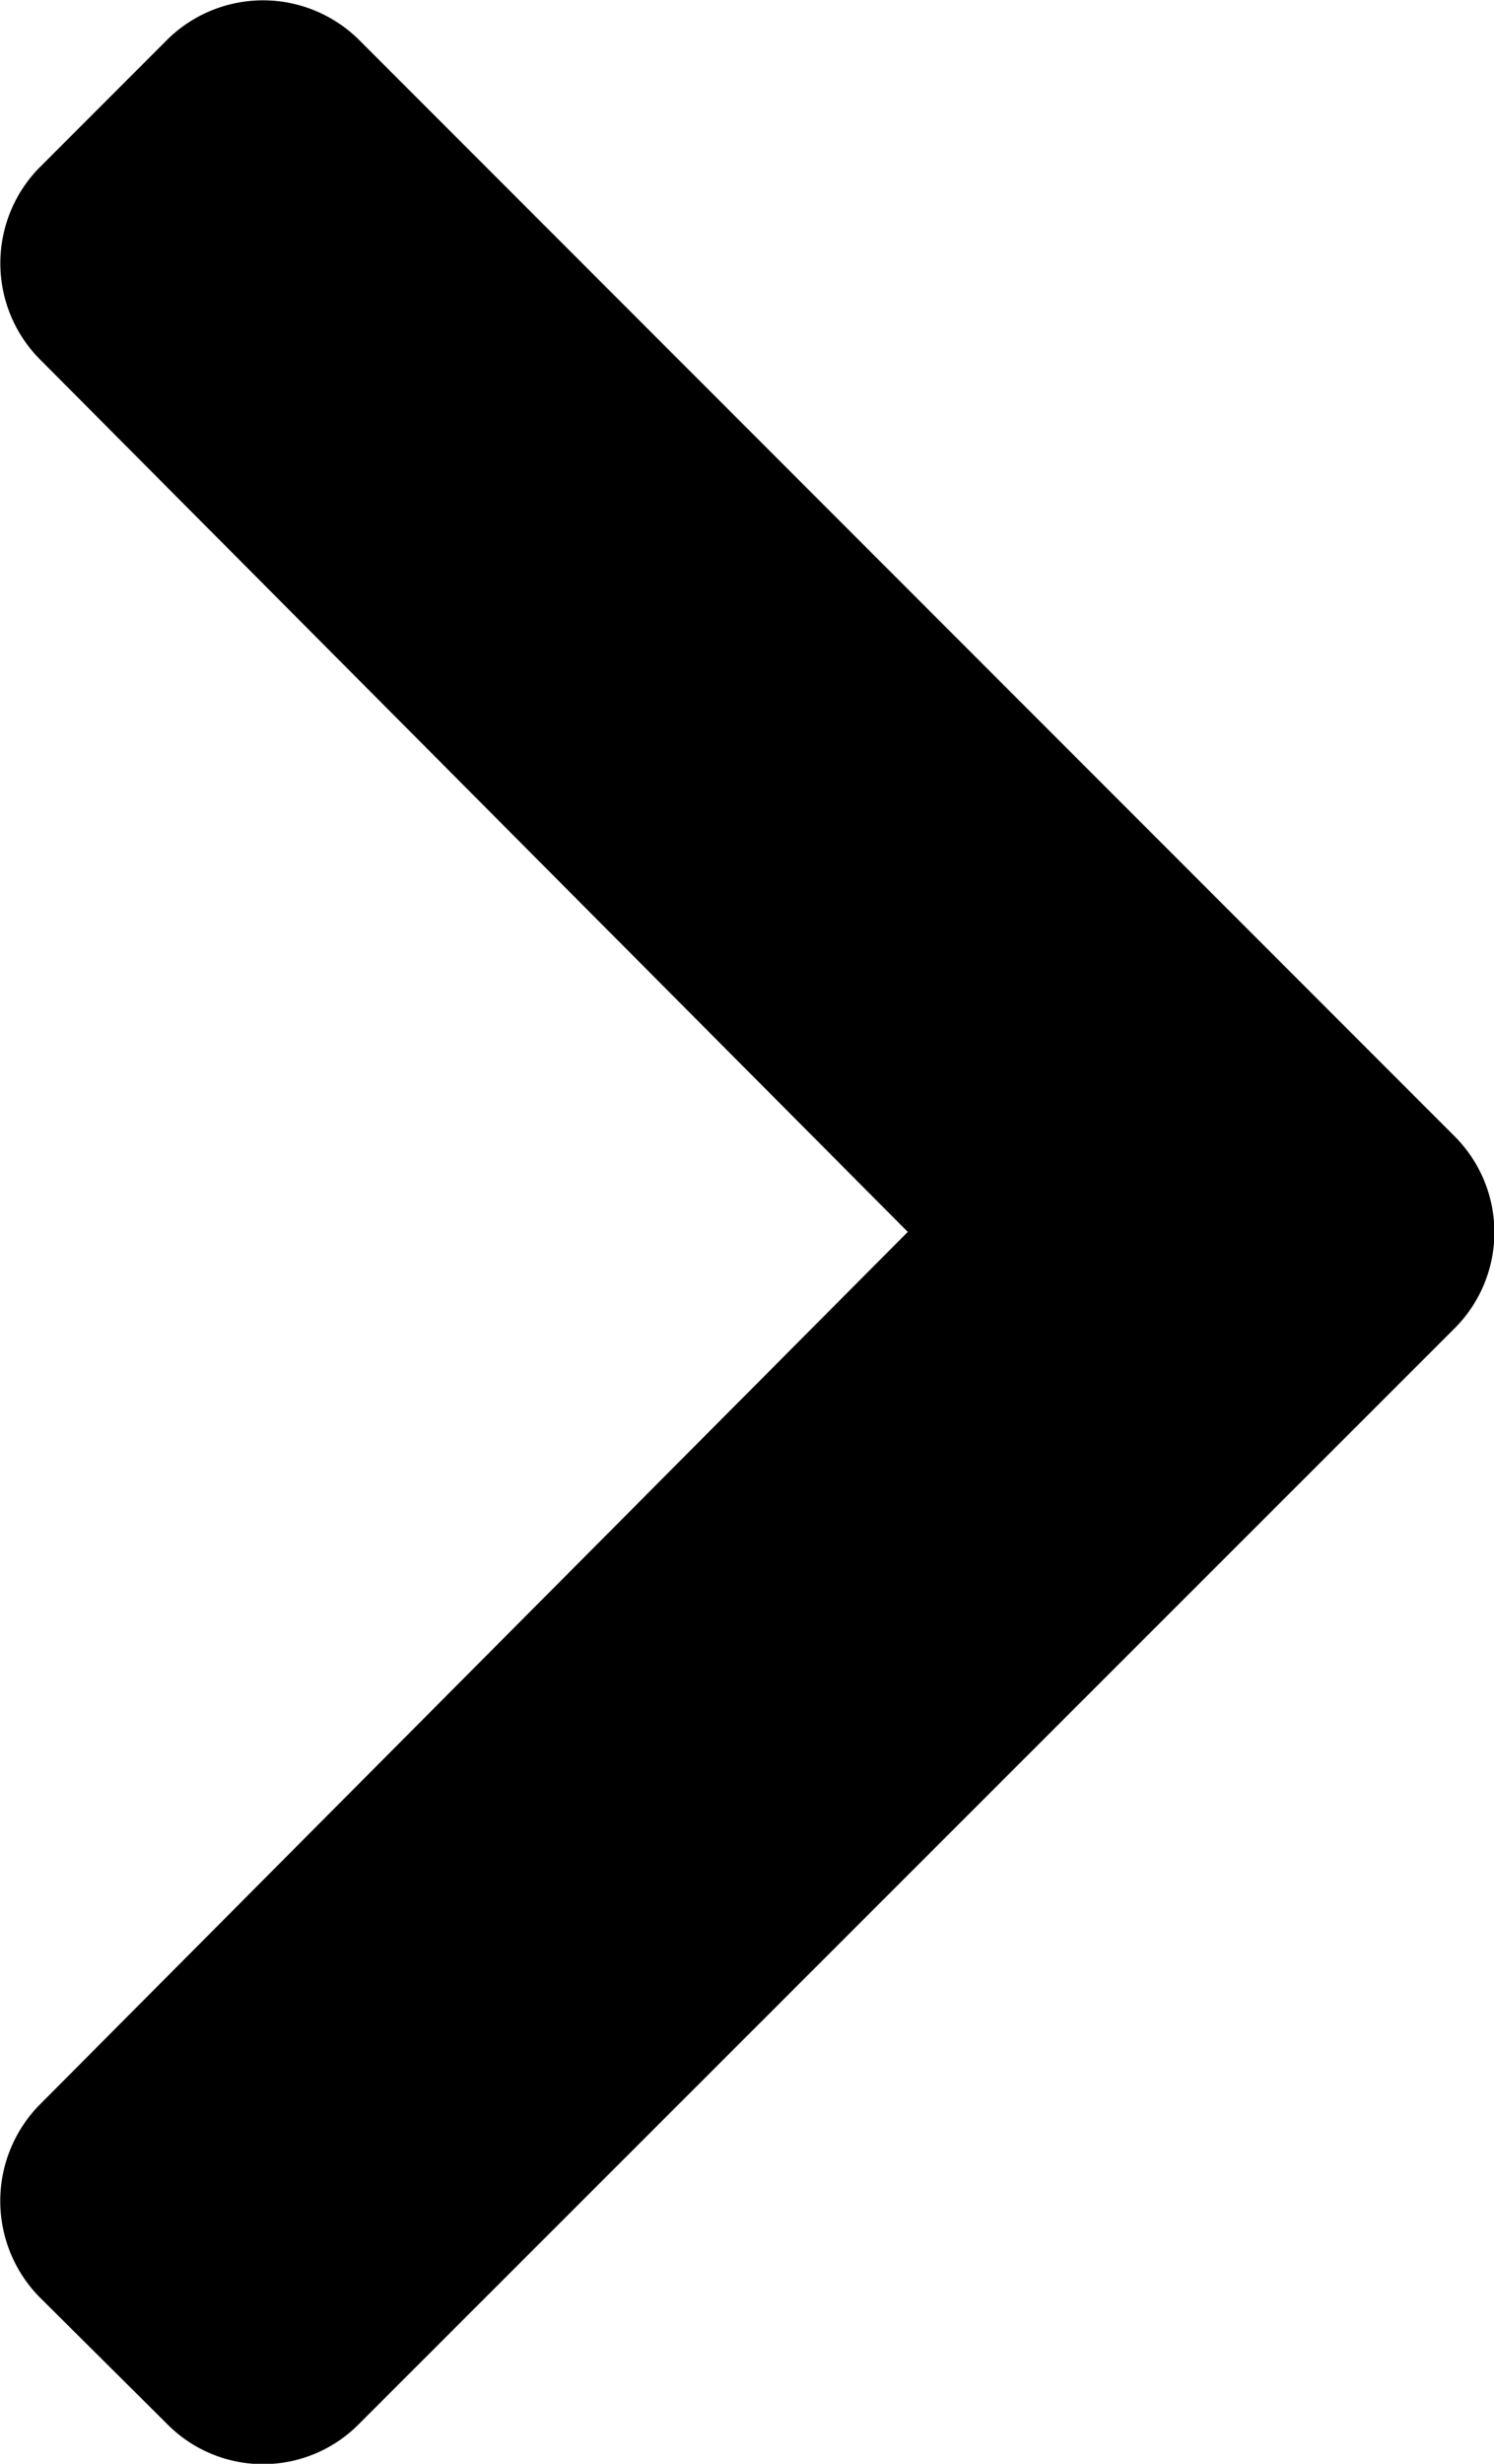 <svg xmlns="http://www.w3.org/2000/svg" viewBox="0 0 18.63 30.7"><defs><style></style></defs><g id="Layer_2" data-name="Layer 2"><g id="Layer_1-2" data-name="Layer 1"><path d="M4.47,30.21a1.68,1.68,0,0,1-2.38,0L.49,28.62a1.71,1.71,0,0,1,0-2.39L11.32,15.35.49,4.47a1.7,1.7,0,0,1,0-2.38L2.09.49a1.7,1.7,0,0,1,2.38,0L18.14,14.16a1.69,1.69,0,0,1,0,2.39Z"/></g></g></svg>